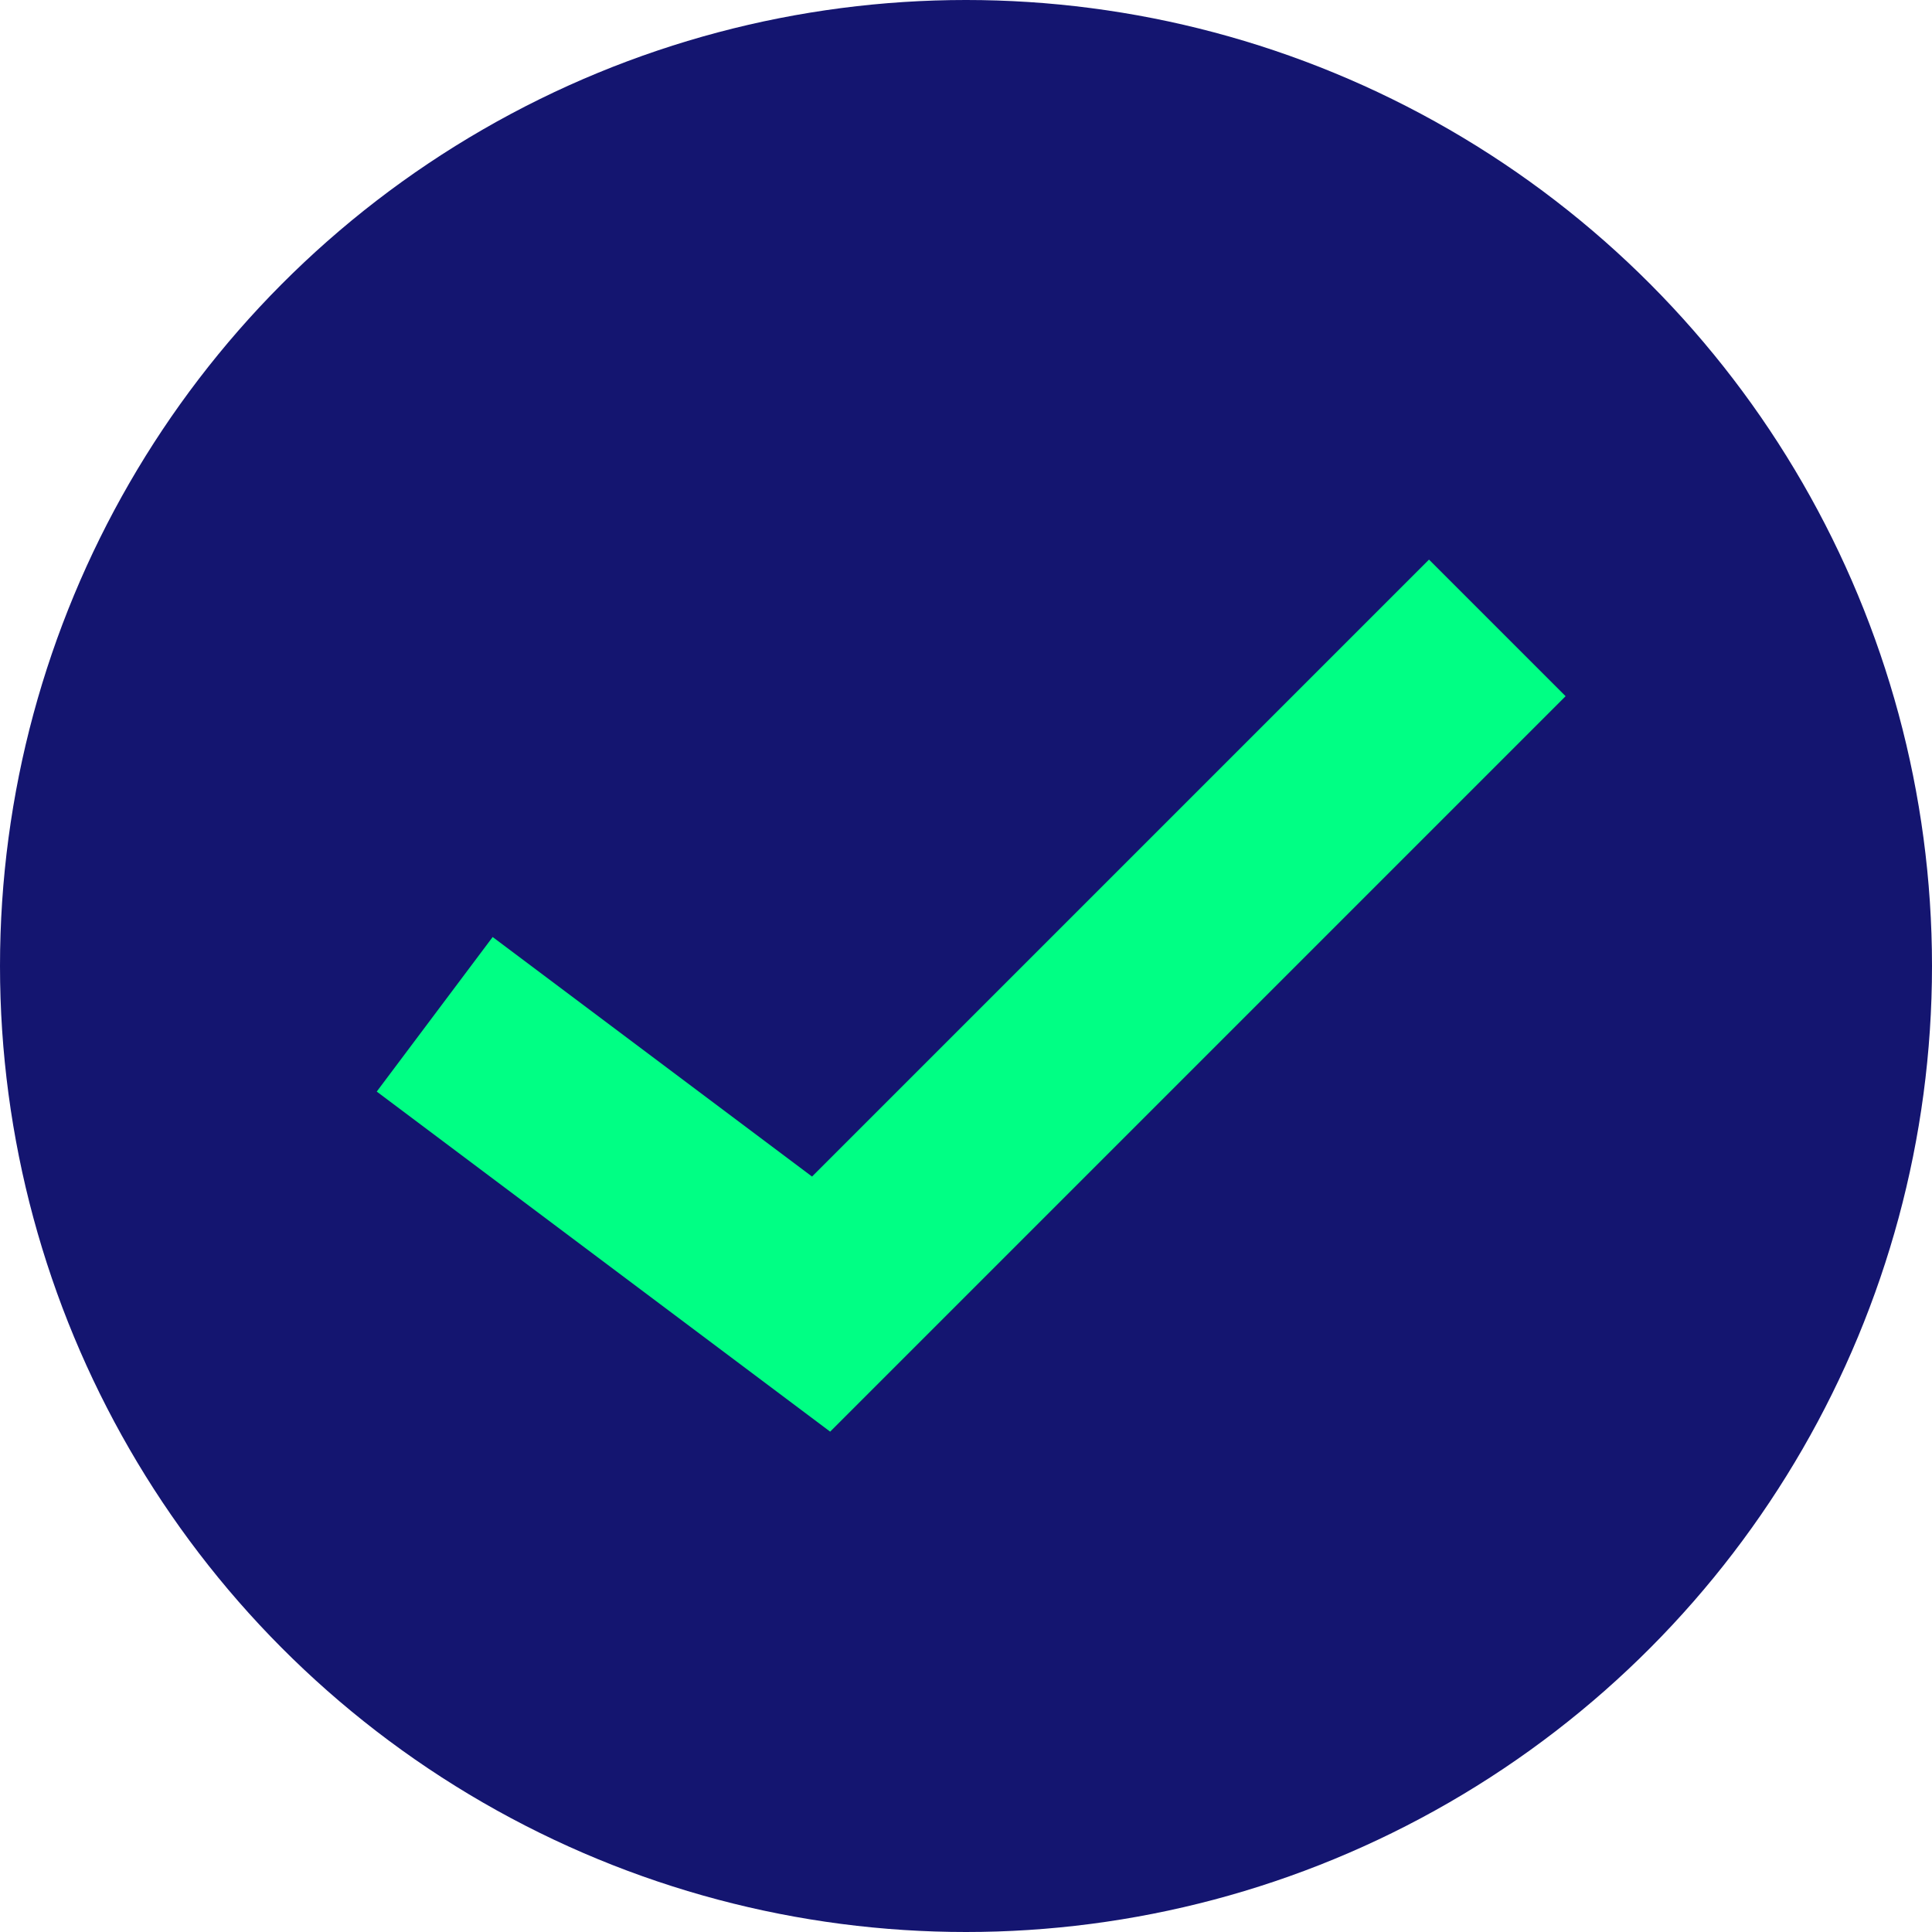 <svg xmlns="http://www.w3.org/2000/svg" width="20" height="20" viewBox="0 0 20 20">
  <g id="Group_427" data-name="Group 427" transform="translate(0 0.302)">
    <circle id="Ellipse_10" data-name="Ellipse 10" cx="10" cy="10" r="10" transform="translate(0 -0.302)" fill="#141570"/>
    <path id="Path_131" data-name="Path 131" d="M-10817.885-2456.425l4,3,7-7" transform="translate(10822.385 2466.623)" fill="none" stroke="#00ff84" stroke-width="2"/>
  </g>
</svg>
